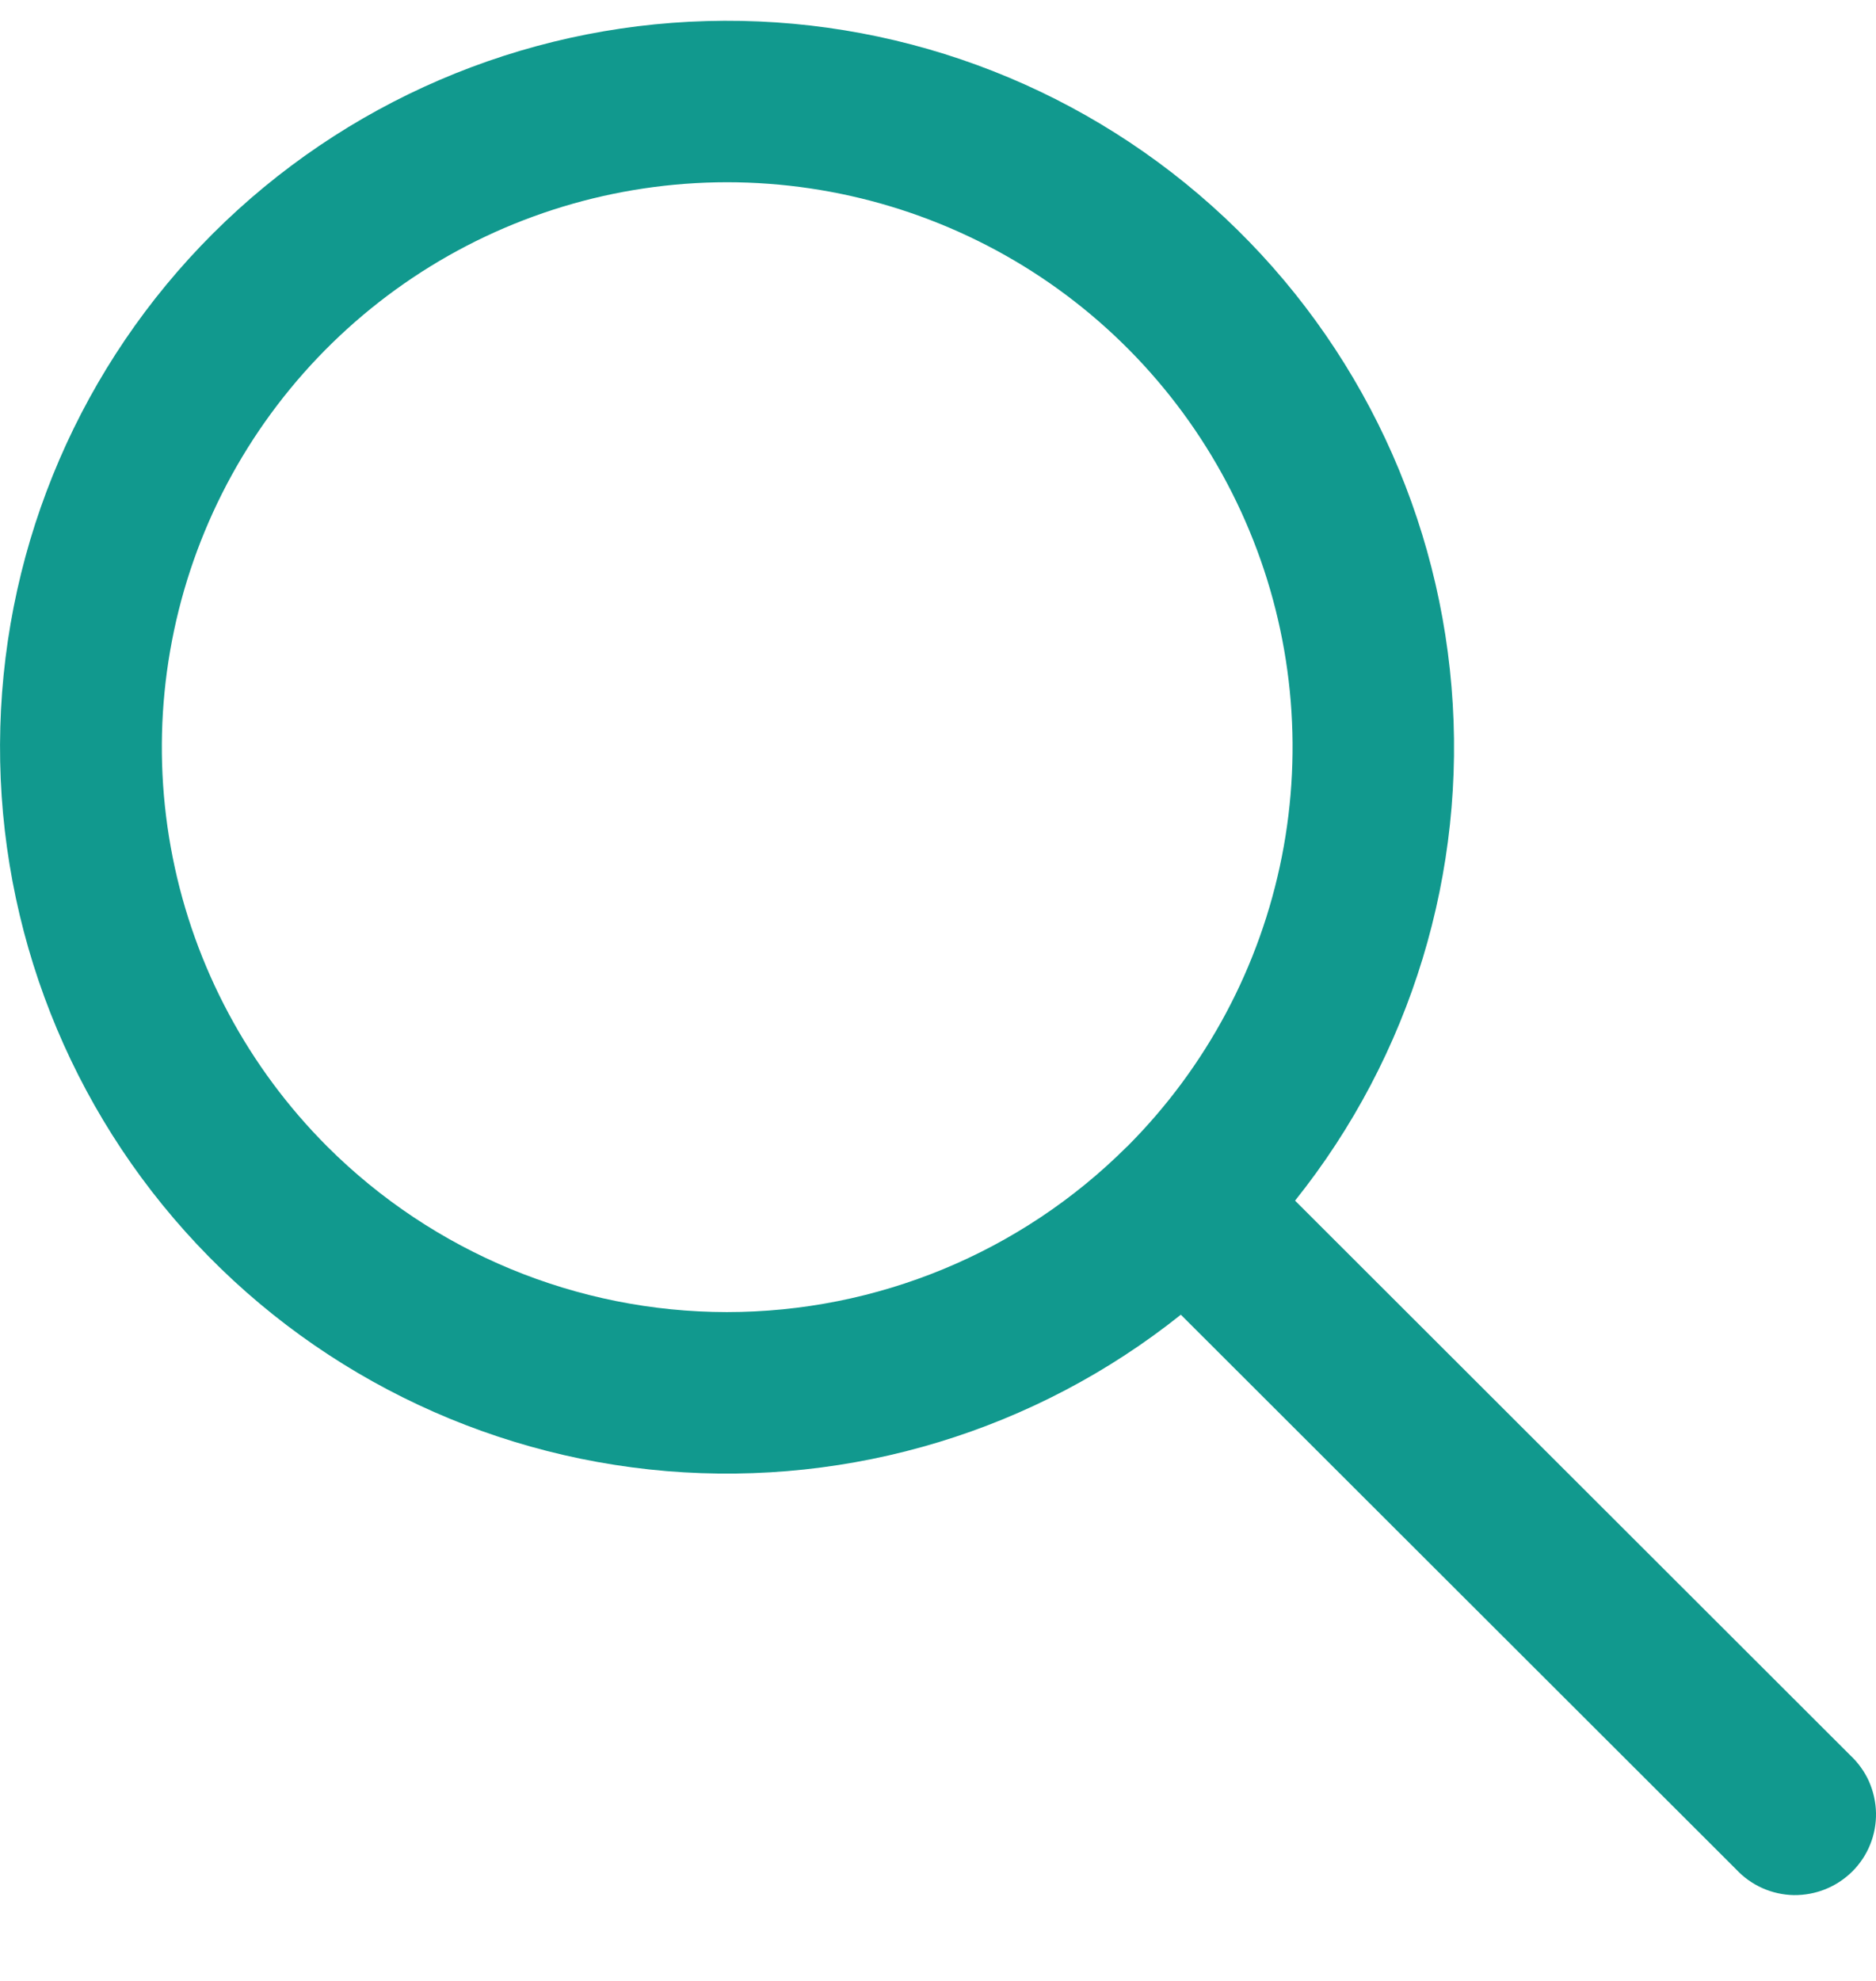 <svg width="18" height="19" viewBox="0 0 18 19" fill="none" xmlns="http://www.w3.org/2000/svg">
<path fill-rule="evenodd" clip-rule="evenodd" d="M11.33 12.61C9.937 13.722 8.171 14.258 6.394 14.11C4.618 13.961 2.965 13.139 1.777 11.812C0.588 10.485 -0.047 8.753 0.003 6.973C0.052 5.193 0.782 3.499 2.043 2.24C3.304 0.981 5 0.251 6.782 0.202C8.564 0.152 10.298 0.786 11.627 1.974C12.956 3.161 13.779 4.811 13.927 6.586C14.076 8.361 13.539 10.125 12.426 11.516L17.753 16.836C17.829 16.907 17.891 16.993 17.933 17.087C17.975 17.183 17.998 17.285 18 17.389C18.002 17.493 17.983 17.596 17.944 17.692C17.905 17.789 17.847 17.876 17.773 17.95C17.699 18.023 17.612 18.081 17.515 18.12C17.419 18.159 17.315 18.178 17.211 18.177C17.107 18.175 17.005 18.152 16.91 18.11C16.814 18.067 16.729 18.006 16.658 17.93L11.33 12.61ZM3.141 10.998C2.383 10.24 1.866 9.275 1.657 8.224C1.448 7.174 1.555 6.085 1.965 5.095C2.375 4.105 3.07 3.259 3.961 2.663C4.853 2.067 5.901 1.749 6.974 1.748C8.046 1.748 9.095 2.065 9.988 2.659C10.88 3.253 11.576 4.099 11.987 5.088C12.399 6.077 12.507 7.166 12.299 8.217C12.091 9.268 11.576 10.234 10.819 10.993L10.814 10.998L10.809 11.002C9.791 12.016 8.412 12.585 6.974 12.585C5.537 12.584 4.158 12.013 3.141 10.998Z" fill="#11998E"/>
</svg>
